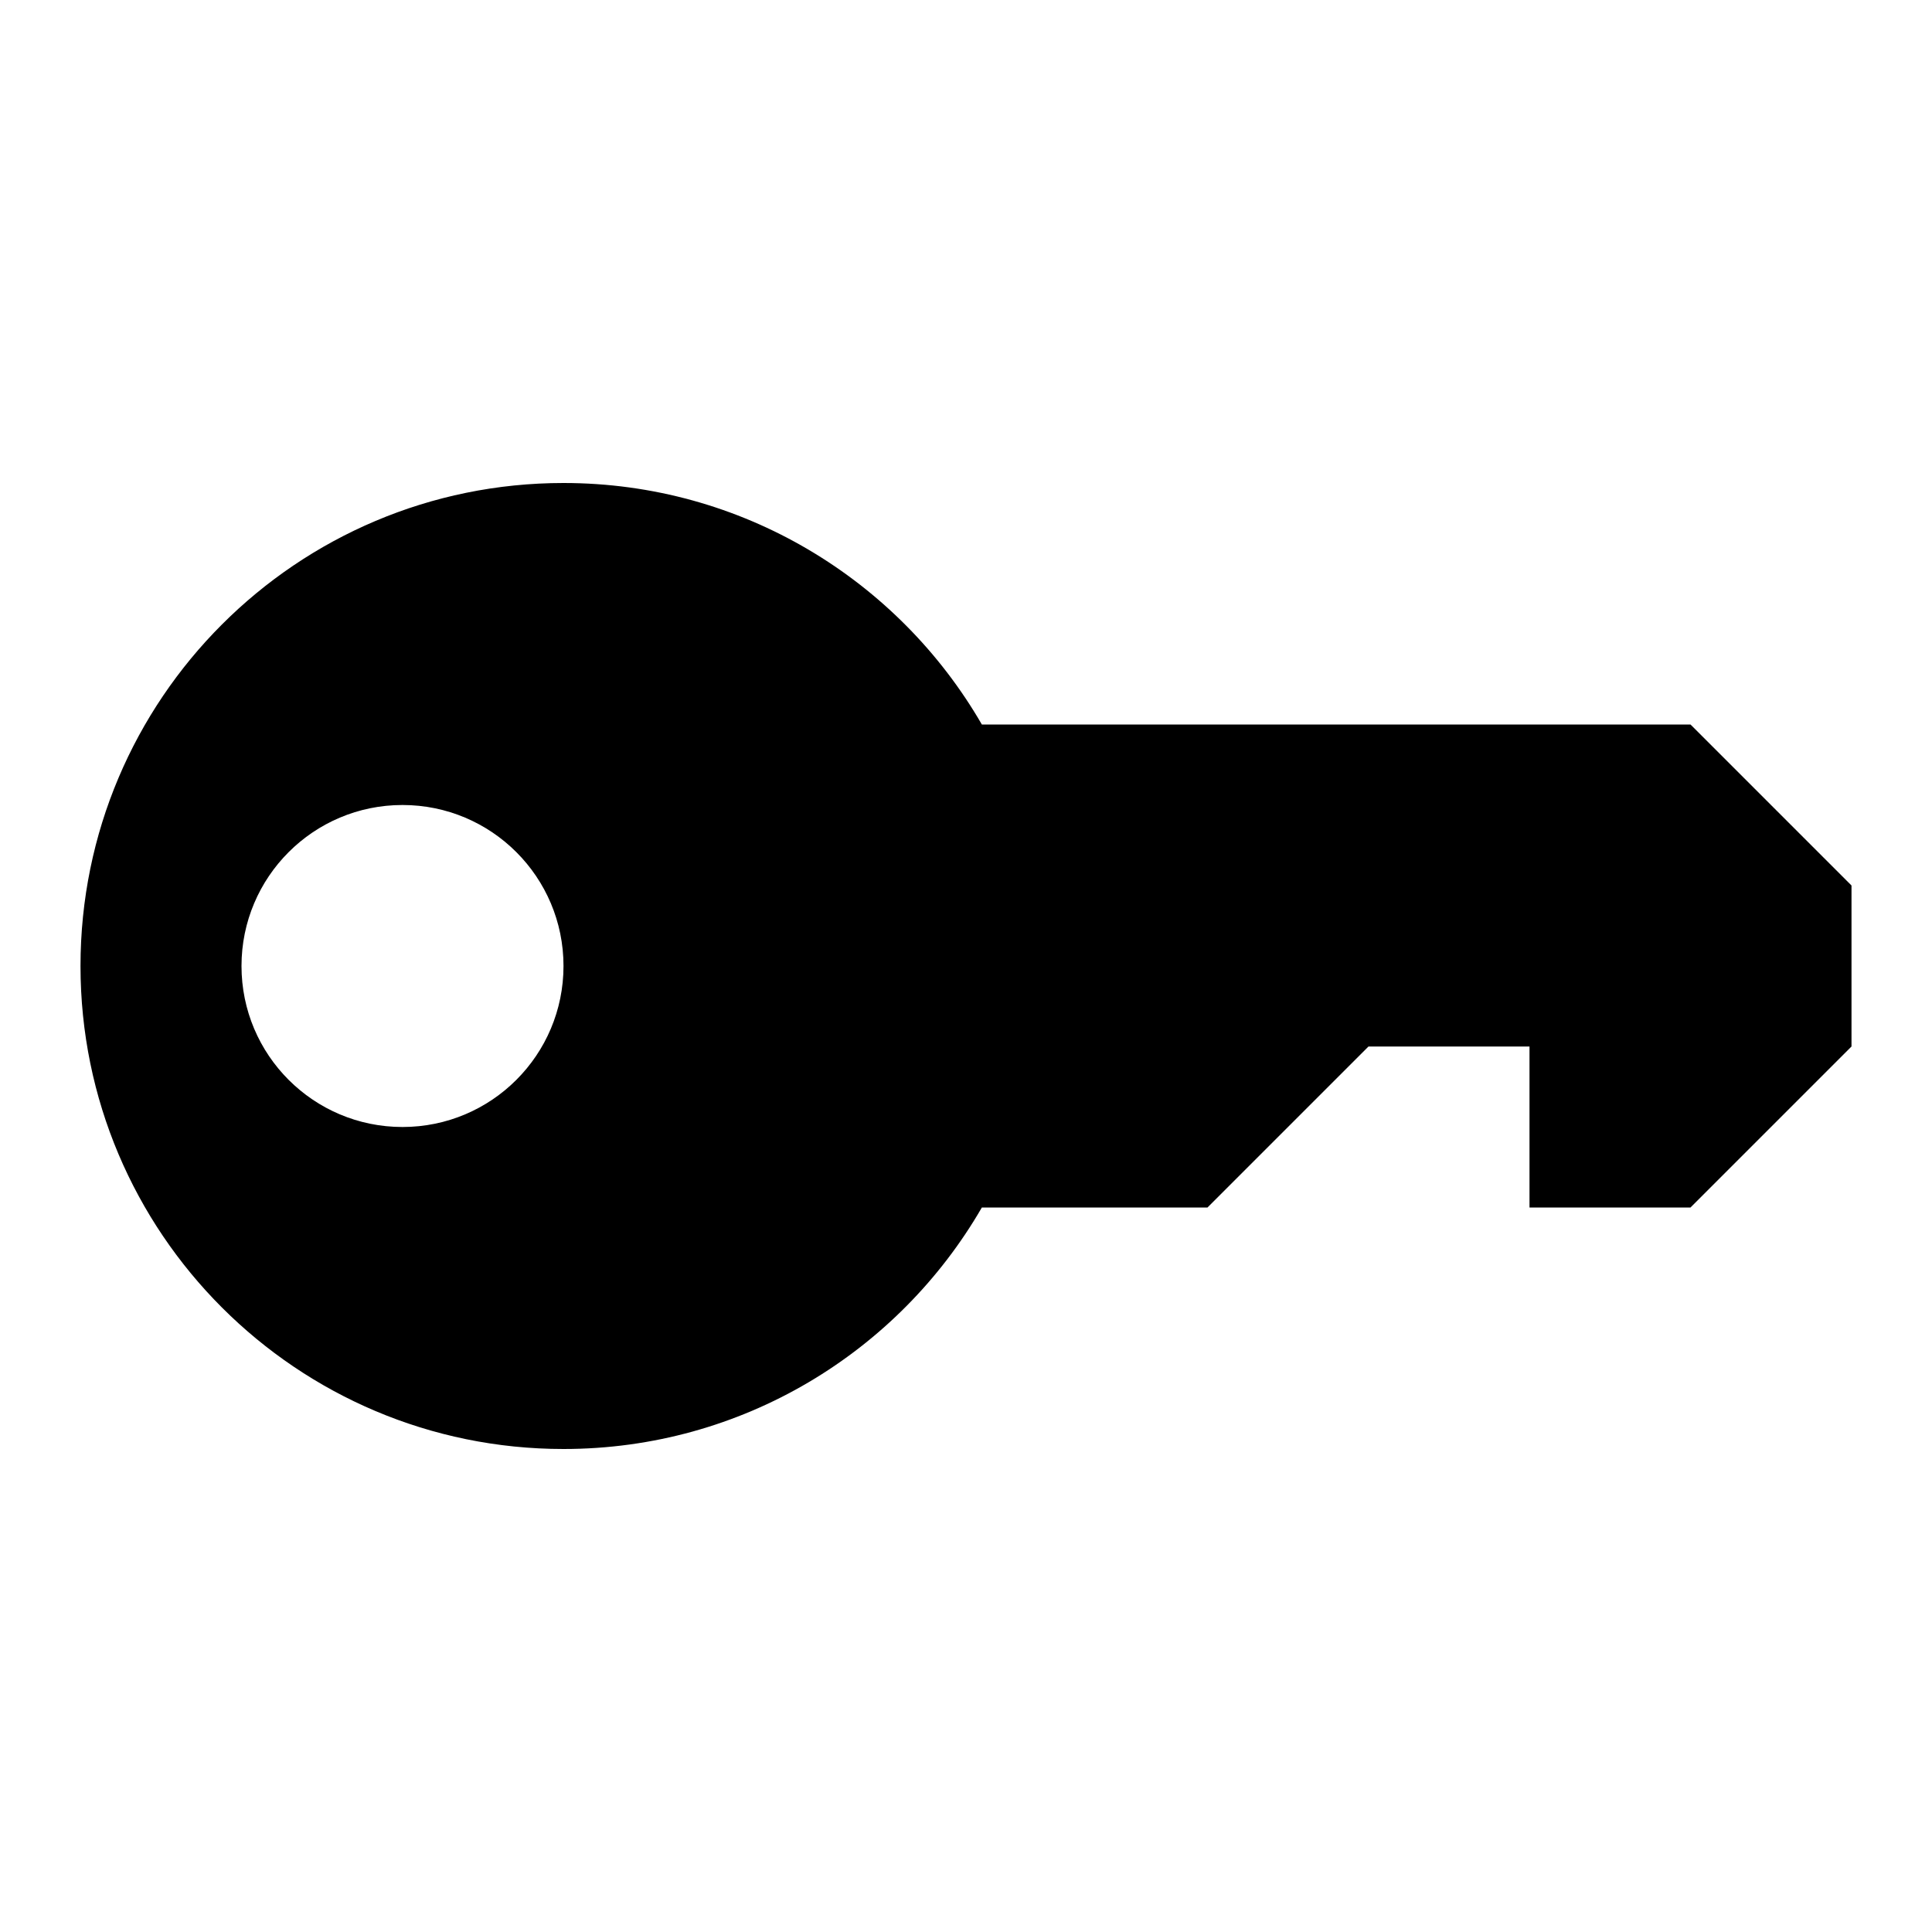 <svg width="24" height="24" viewBox="0 0 24 24" fill="currentColor">
<path fill-rule="evenodd" clip-rule="evenodd" d="M12.197 15C11.16 16.793 9.221 18 7 18C3.686 18 1 15.314 1 12C1 8.686 3.686 6 7 6C9.221 6 11.16 7.207 12.197 9H21L23 11V13L21 15H19V13H17L15 15H12.197ZM7 12C7 13.105 6.105 14 5 14C3.895 14 3 13.105 3 12C3 10.895 3.895 10 5 10C6.105 10 7 10.895 7 12Z"/>
</svg>
